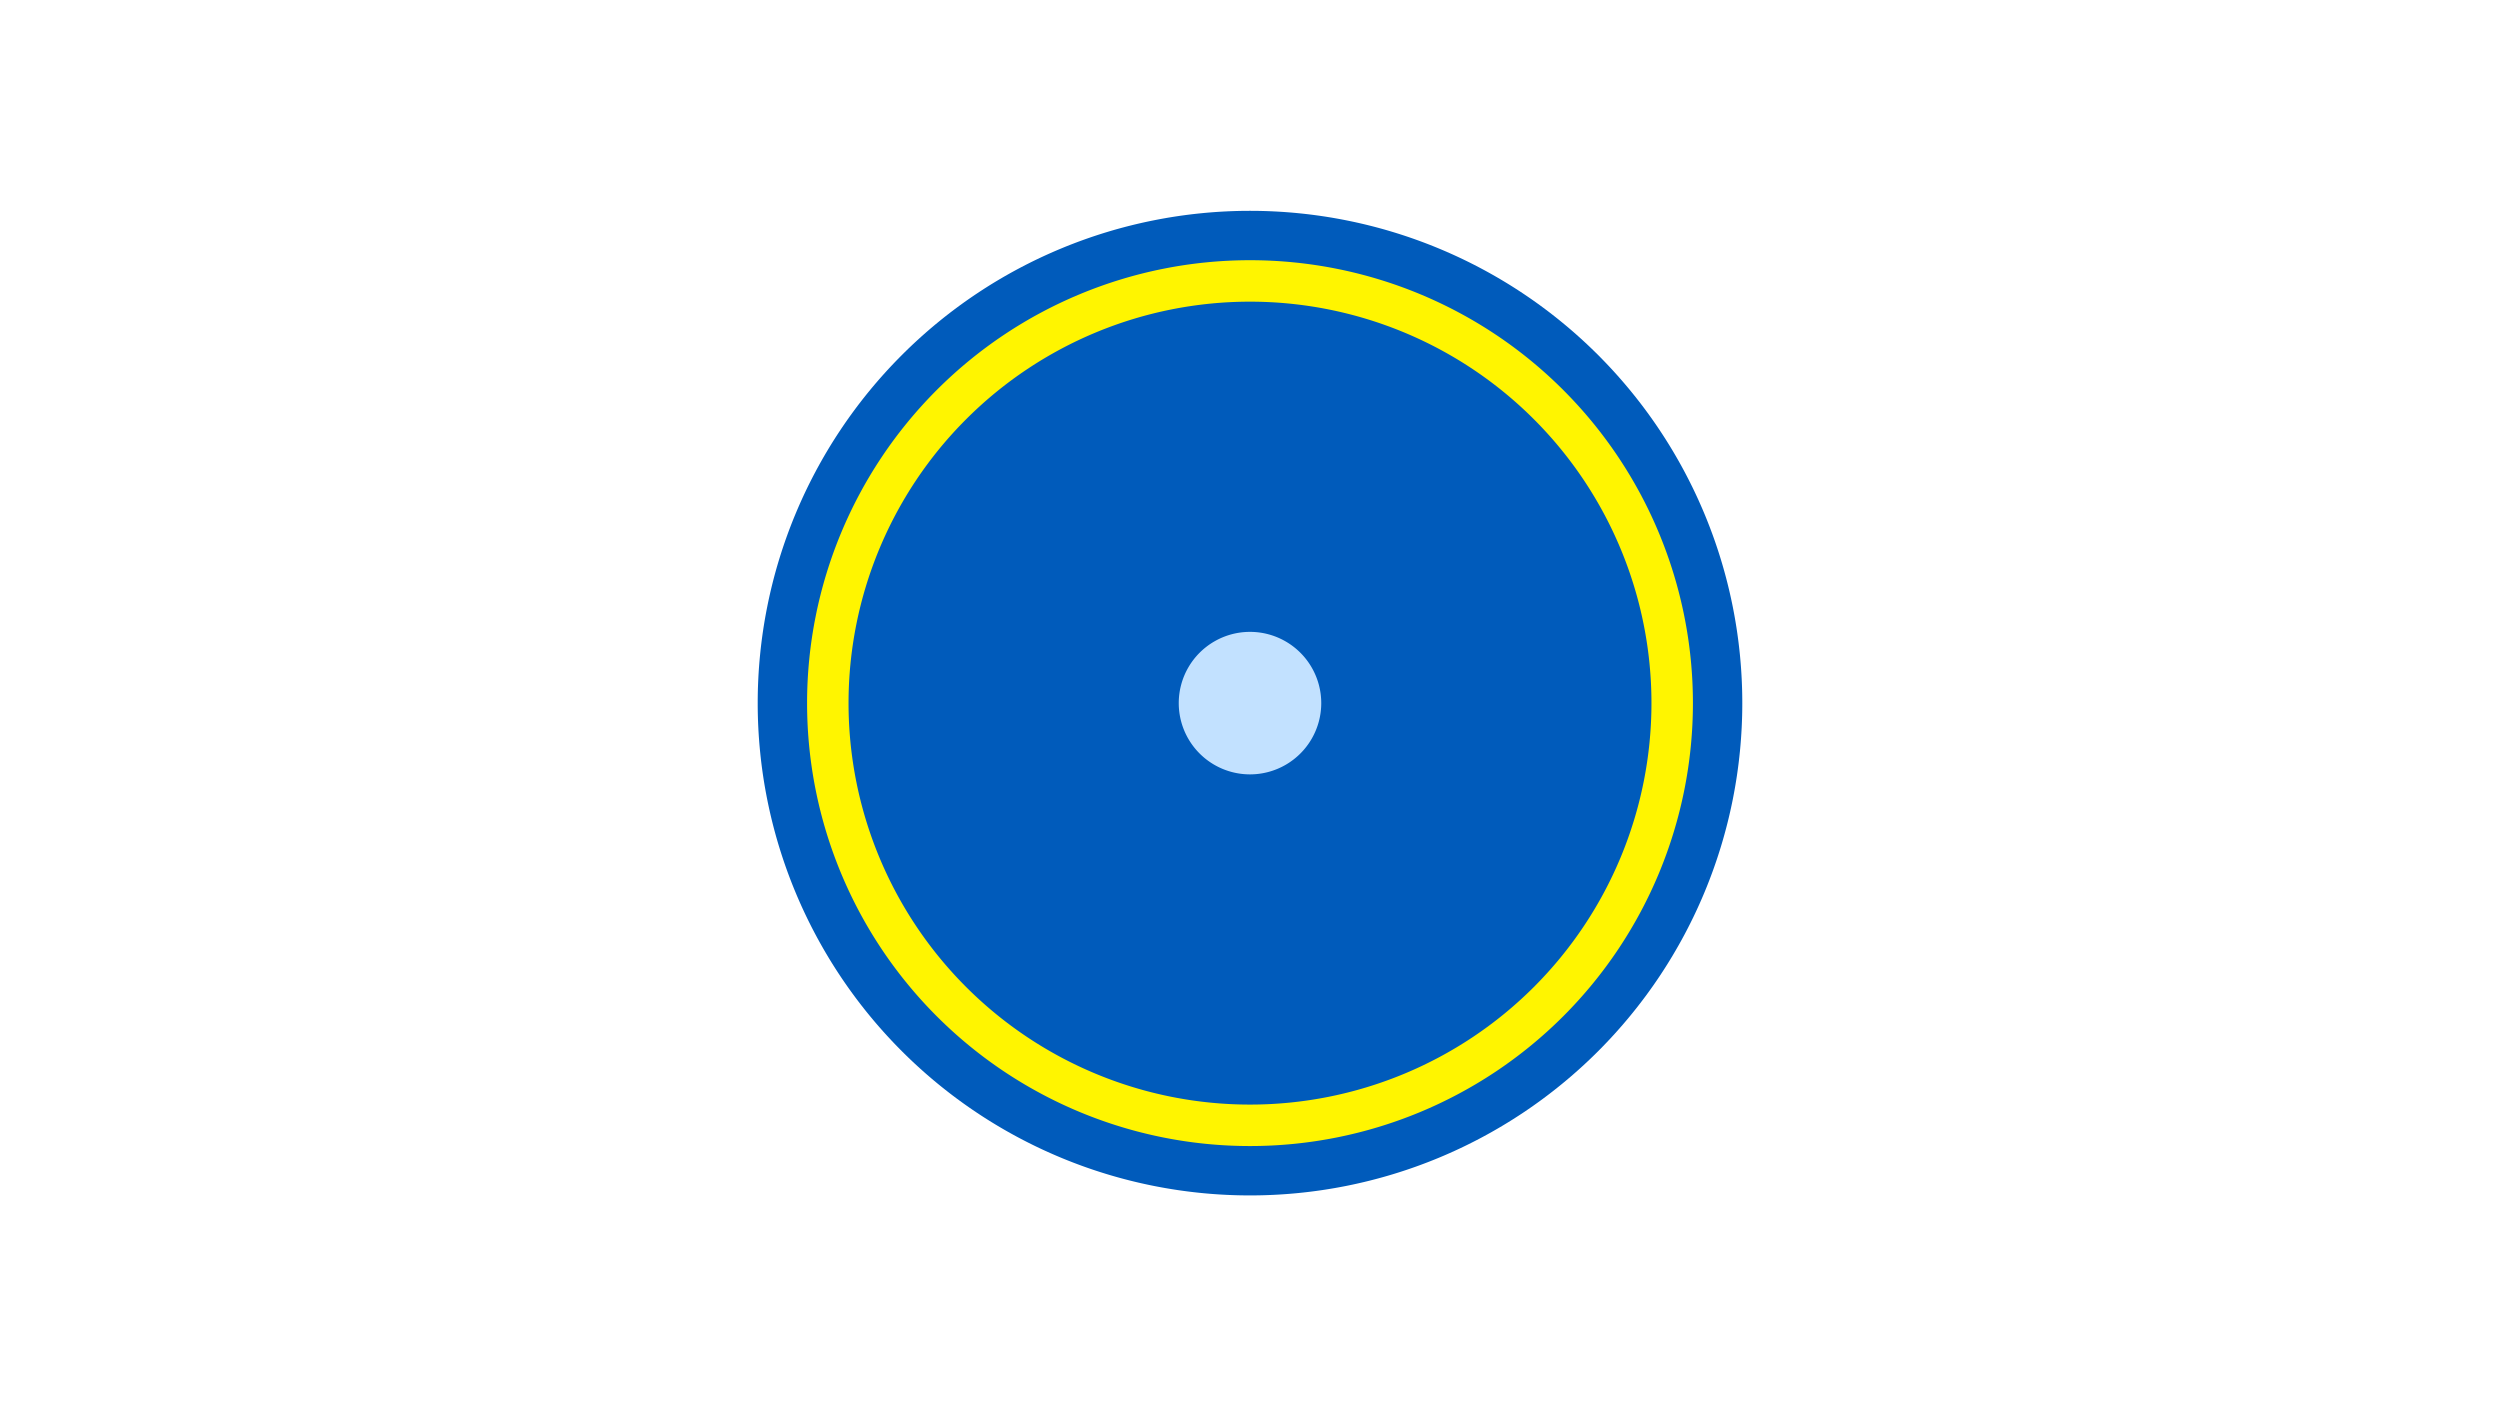 <svg width="1200" height="675" viewBox="-500 -500 1200 675" xmlns="http://www.w3.org/2000/svg"><title>19400-10115578551</title><path d="M-500-500h1200v675h-1200z" fill="#fff"/><path d="M336.3-162.5a236.3 236.3 0 1 1-472.6 0 236.3 236.3 0 1 1 472.6 0z" fill="#005bbb"/><path d="M312.6-162.5a212.6 212.6 0 1 1-425.2 0 212.6 212.6 0 1 1 425.2 0z m-405.3 0a192.7 192.7 0 1 0 385.4 0 192.7 192.7 0 1 0-385.4 0z" fill="#fff500"/><path d="M134.2-162.5a34.2 34.2 0 1 1-68.4 0 34.2 34.2 0 1 1 68.4 0z" fill="#c2e1ff"/></svg>